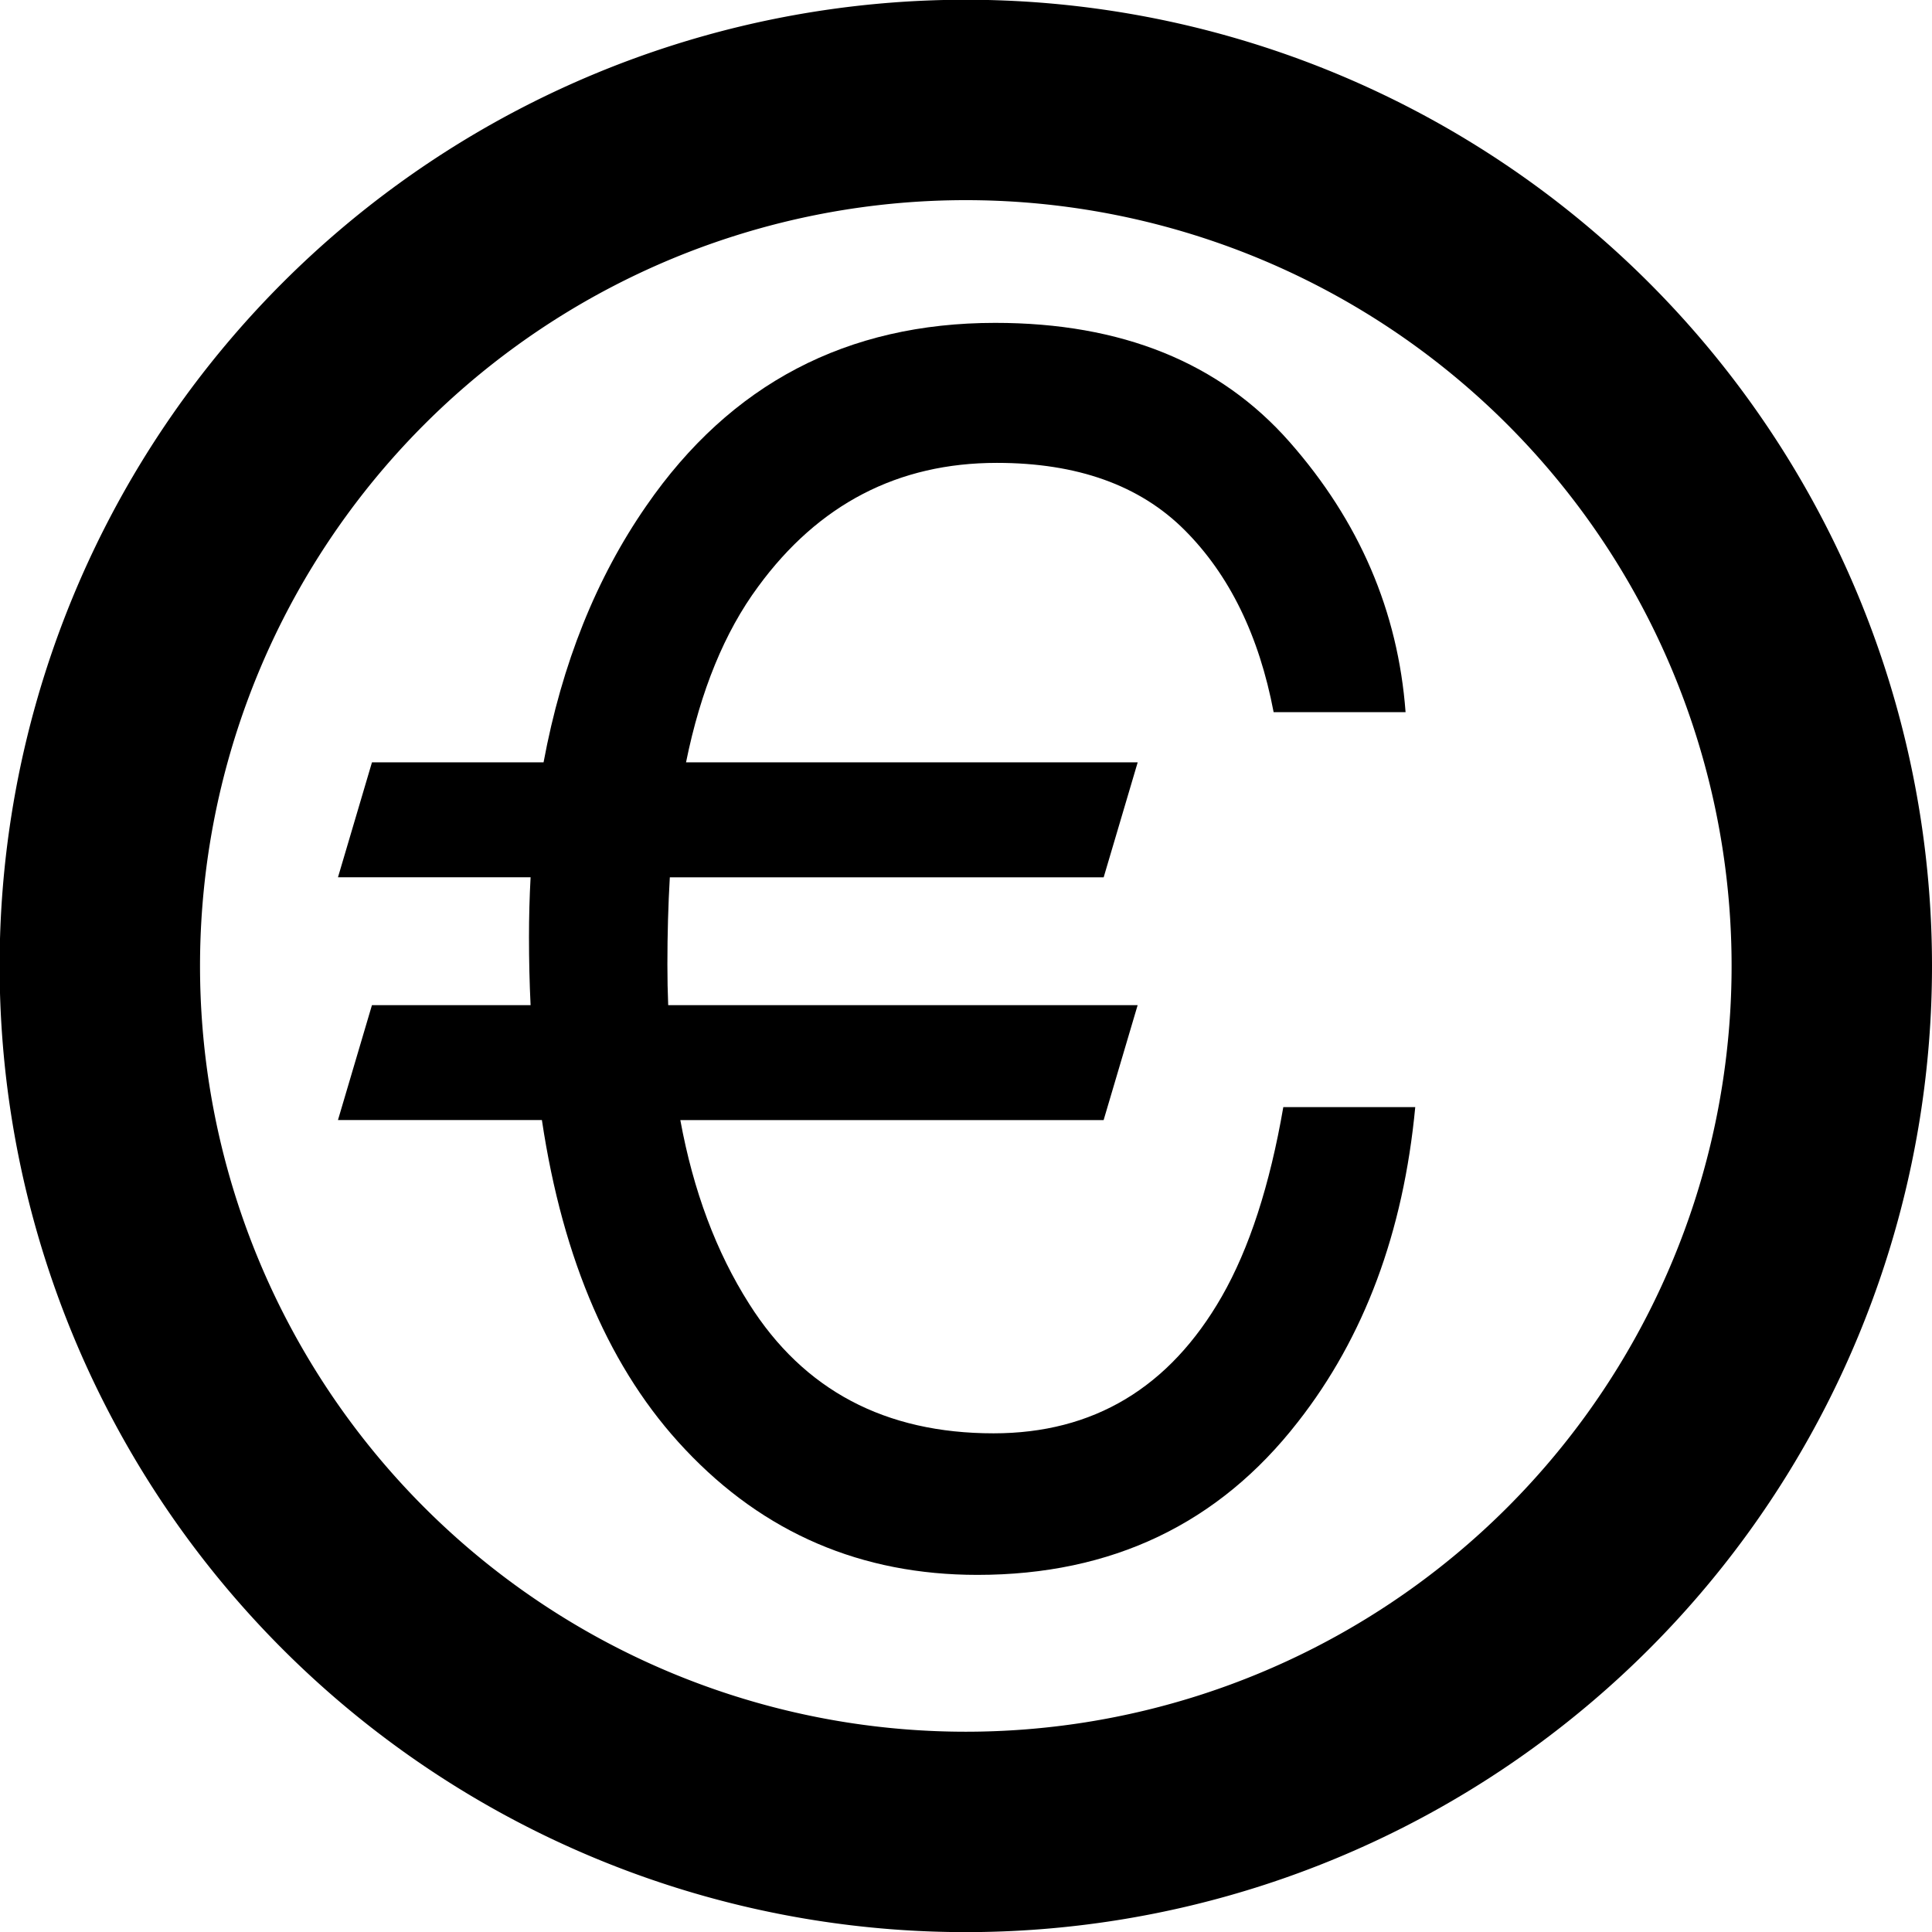 <?xml version="1.0" encoding="UTF-8" standalone="no"?>
<!-- Generator: Adobe Illustrator 14.0.0, SVG Export Plug-In . SVG Version: 6.00 Build 43363)  -->

<svg
   xmlns:dc="http://purl.org/dc/elements/1.1/"
   xmlns:cc="http://creativecommons.org/ns#"
   xmlns:rdf="http://www.w3.org/1999/02/22-rdf-syntax-ns#"
   xmlns:svg="http://www.w3.org/2000/svg"
   xmlns="http://www.w3.org/2000/svg"
   xmlns:sodipodi="http://sodipodi.sourceforge.net/DTD/sodipodi-0.dtd"
   xmlns:inkscape="http://www.inkscape.org/namespaces/inkscape"
   version="1.0"
   id="Layer_1"
   x="0px"
   y="0px"
   width="77.125"
   height="77.125"
   viewBox="0 0 77.125 77.125"
   enable-background="new 0 0 86.04 100"
   xml:space="preserve"
   inkscape:version="0.48+devel r10069"
   sodipodi:docname="noun_project_148.svg"
   inkscape:export-filename="/Users/sw/Downloads/noun_project_148.png"
   inkscape:export-xdpi="40.84"
   inkscape:export-ydpi="40.84"><defs
   id="defs7" /><sodipodi:namedview
   pagecolor="#ffffff"
   bordercolor="#666666"
   borderopacity="1"
   objecttolerance="10"
   gridtolerance="10"
   guidetolerance="10"
   inkscape:pageopacity="0"
   inkscape:pageshadow="2"
   inkscape:window-width="1080"
   inkscape:window-height="652"
   id="namedview5"
   showgrid="false"
   fit-margin-top="0"
   fit-margin-left="0"
   fit-margin-right="0"
   fit-margin-bottom="0"
   inkscape:zoom="4.8221568"
   inkscape:cx="35.236808"
   inkscape:cy="39.245114"
   inkscape:window-x="113"
   inkscape:window-y="337"
   inkscape:window-maximized="0"
   inkscape:current-layer="Layer_1" />
<path
   d="m 13.491,44.714 1.357,-4.588 6.333,0 c -0.043,-0.884 -0.064,-1.788 -0.064,-2.715 0,-0.796 0.021,-1.594 0.064,-2.39 l -7.689,0 1.357,-4.589 6.85,0 c 0.733,-3.941 2.101,-7.355 4.104,-10.242 3.361,-4.868 8.002,-7.301 13.926,-7.301 5.04,0 8.955,1.582 11.745,4.748 2.79,3.167 4.335,6.765 4.636,10.793 l -5.267,0 c -0.582,-3.059 -1.766,-5.482 -3.554,-7.27 -1.787,-1.788 -4.286,-2.682 -7.496,-2.682 -3.942,0 -7.119,1.648 -9.531,4.944 -1.336,1.809 -2.295,4.146 -2.876,7.011 l 18.03,0 -1.358,4.589 -17.319,0 c -0.064,1.098 -0.097,2.261 -0.097,3.489 0,0.56 0.011,1.098 0.032,1.615 l 18.74,0 -1.358,4.588 -16.898,0 c 0.518,2.822 1.433,5.266 2.747,7.334 2.176,3.447 5.428,5.17 9.757,5.17 3.985,0 7.023,-1.82 9.111,-5.461 1.098,-1.918 1.917,-4.439 2.456,-7.561 l 5.267,0 c -0.473,4.997 -2.036,9.187 -4.685,12.568 -3.166,4.072 -7.432,6.105 -12.795,6.105 -4.631,0 -8.519,-1.668 -11.665,-5.008 -2.973,-3.144 -4.878,-7.529 -5.719,-13.15 l -8.142,0 z"
   id="path3"
   inkscape:connector-curvature="0" />
<path
   sodipodi:type="arc"
   style="fill:none;stroke:#000000;stroke-width:8;stroke-miterlimit:4;stroke-opacity:1;stroke-dasharray:none"
   id="path11"
   sodipodi:cx="11.523414"
   sodipodi:cy="12.71627"
   sodipodi:rx="34.57024"
   sodipodi:ry="34.57024"
   d="m 46.094,12.716 a 34.57,34.57 0 1 1 -69.14,0 34.57,34.57 0 1 1 69.14,0 z"
   transform="translate(27.031,25.844)" /></svg>